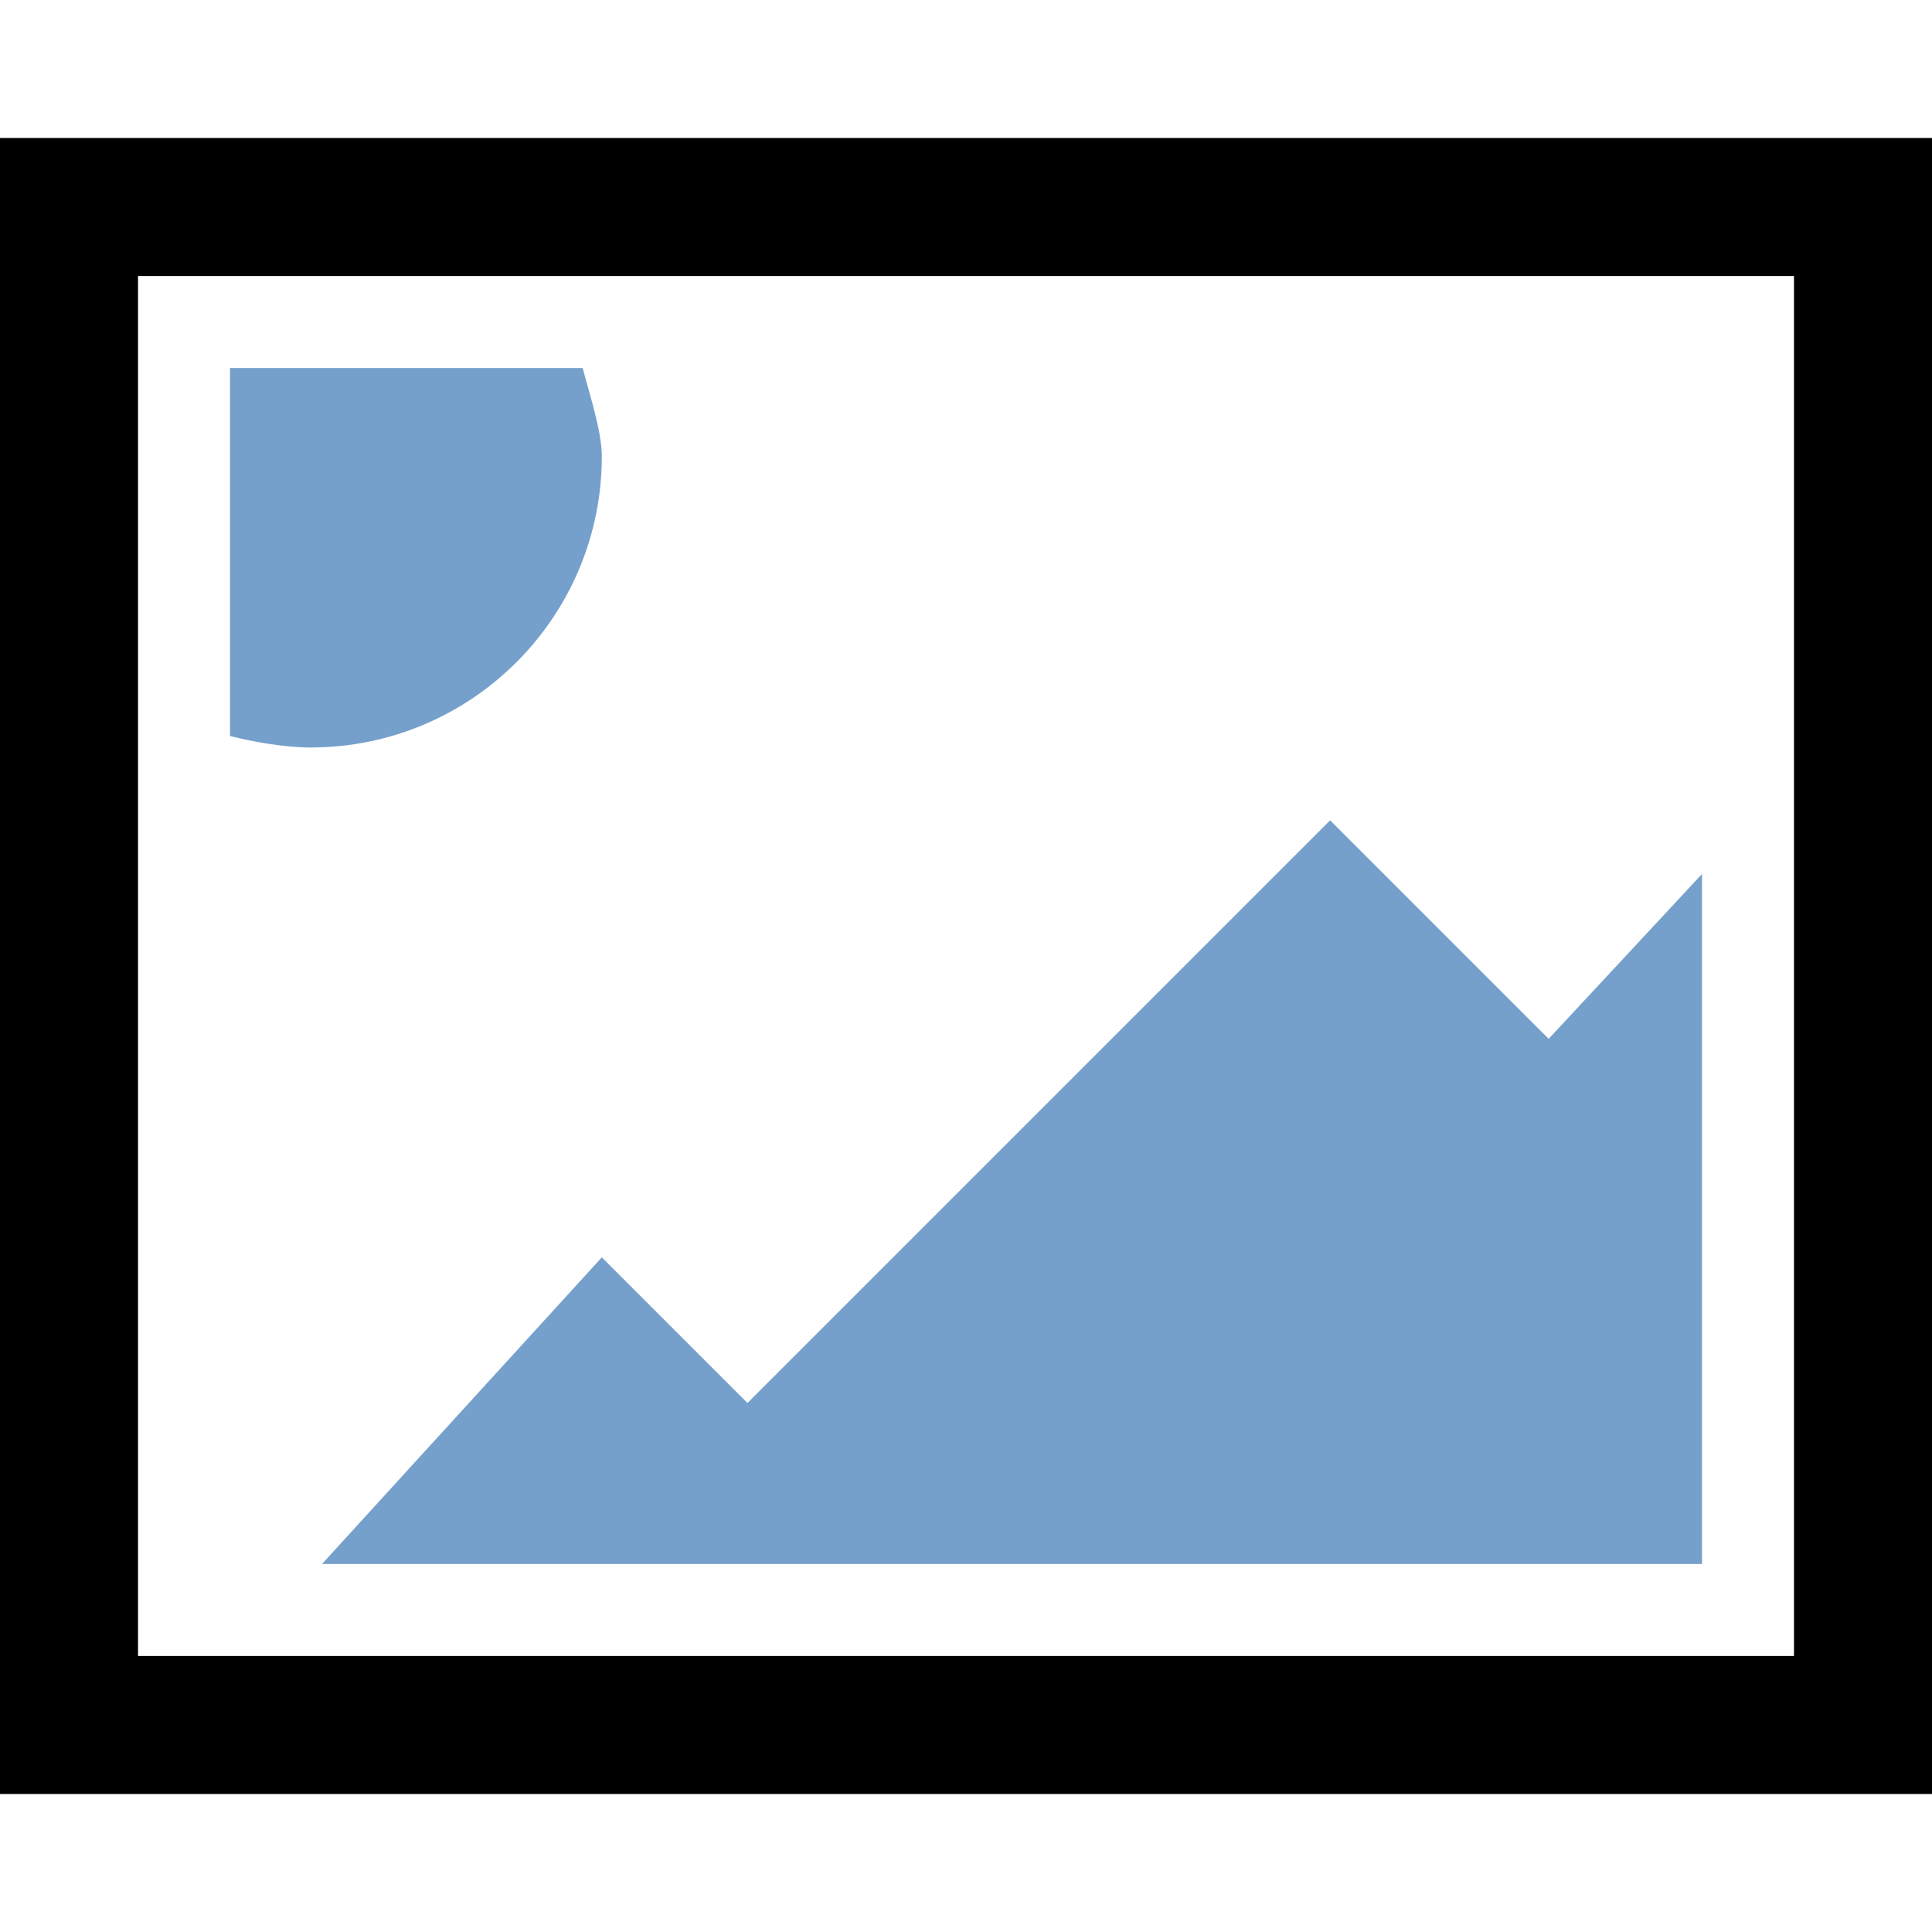 <?xml version="1.0" encoding="UTF-8" standalone="no"?>
<svg
   xmlns:dc="http://purl.org/dc/elements/1.1/"
   xmlns:cc="http://creativecommons.org/ns#"
   xmlns:rdf="http://www.w3.org/1999/02/22-rdf-syntax-ns#"
   xmlns:svg="http://www.w3.org/2000/svg"
   xmlns="http://www.w3.org/2000/svg"
   xmlns:sodipodi="http://sodipodi.sourceforge.net/DTD/sodipodi-0.dtd"
   xmlns:inkscape="http://www.inkscape.org/namespaces/inkscape"
   version="1.1"
   width="128"
   height="128"
   viewBox="0 0 128.00 128.00"
   enable-background="new 0 0 128.00 128.00"
   xml:space="preserve"
   id="svg11784"
   sodipodi:docname="cad.draw.image.svg"
   inkscape:version="0.92.1 r15371"><defs
     id="defs11788" /><sodipodi:namedview
     pagecolor="#ffffff"
     bordercolor="#666666"
     borderopacity="1"
     objecttolerance="10"
     gridtolerance="10"
     guidetolerance="10"
     inkscape:pageopacity="0"
     inkscape:pageshadow="2"
     inkscape:window-width="742"
     inkscape:window-height="749"
     id="namedview11786"
     showgrid="false"
     inkscape:zoom="1.84375"
     inkscape:cx="64"
     inkscape:cy="64"
     inkscape:window-x="0"
     inkscape:window-y="0"
     inkscape:window-maximized="0"
     inkscape:current-layer="svg11784" /><path
     fill="#75a0cb"
     fill-opacity="1"
     stroke-width="0.2"
     stroke-linejoin="round"
     d="M 21.333,103.619L 39.873,83.302L 49.524,92.952L 88.127,54.349L 102.603,68.825L 112.762,57.905L 112.762,103.619L 21.333,103.619 Z "
     id="path11778"
     style="fill:#75a0cb;fill-opacity:1" /><path
     fill="#75a0cb"
     fill-opacity="1"
     stroke-width="0.2"
     stroke-linejoin="round"
     d="M 39.873,30.222C 39.873,40.882 31.231,49.524 20.571,49.524C 18.905,49.524 16.78,49.159 15.238,48.762L 15.238,24.381L 38.603,24.381C 39,25.923 39.873,28.556 39.873,30.222 Z "
     id="path11780"
     style="fill:#75a0cb;fill-opacity:1" /><path
     fill="#000000"
     fill-opacity="1"
     stroke-width="0.2"
     stroke-linejoin="round"
     d="M -5.08626e-006,9.143L 128,9.143L 128,118.857L -5.08626e-006,118.857L -5.08626e-006,9.143 Z M 9.143,18.286L 9.143,109.714L 118.857,109.714L 118.857,18.286L 9.143,18.286 Z "
     id="path11782" /></svg>